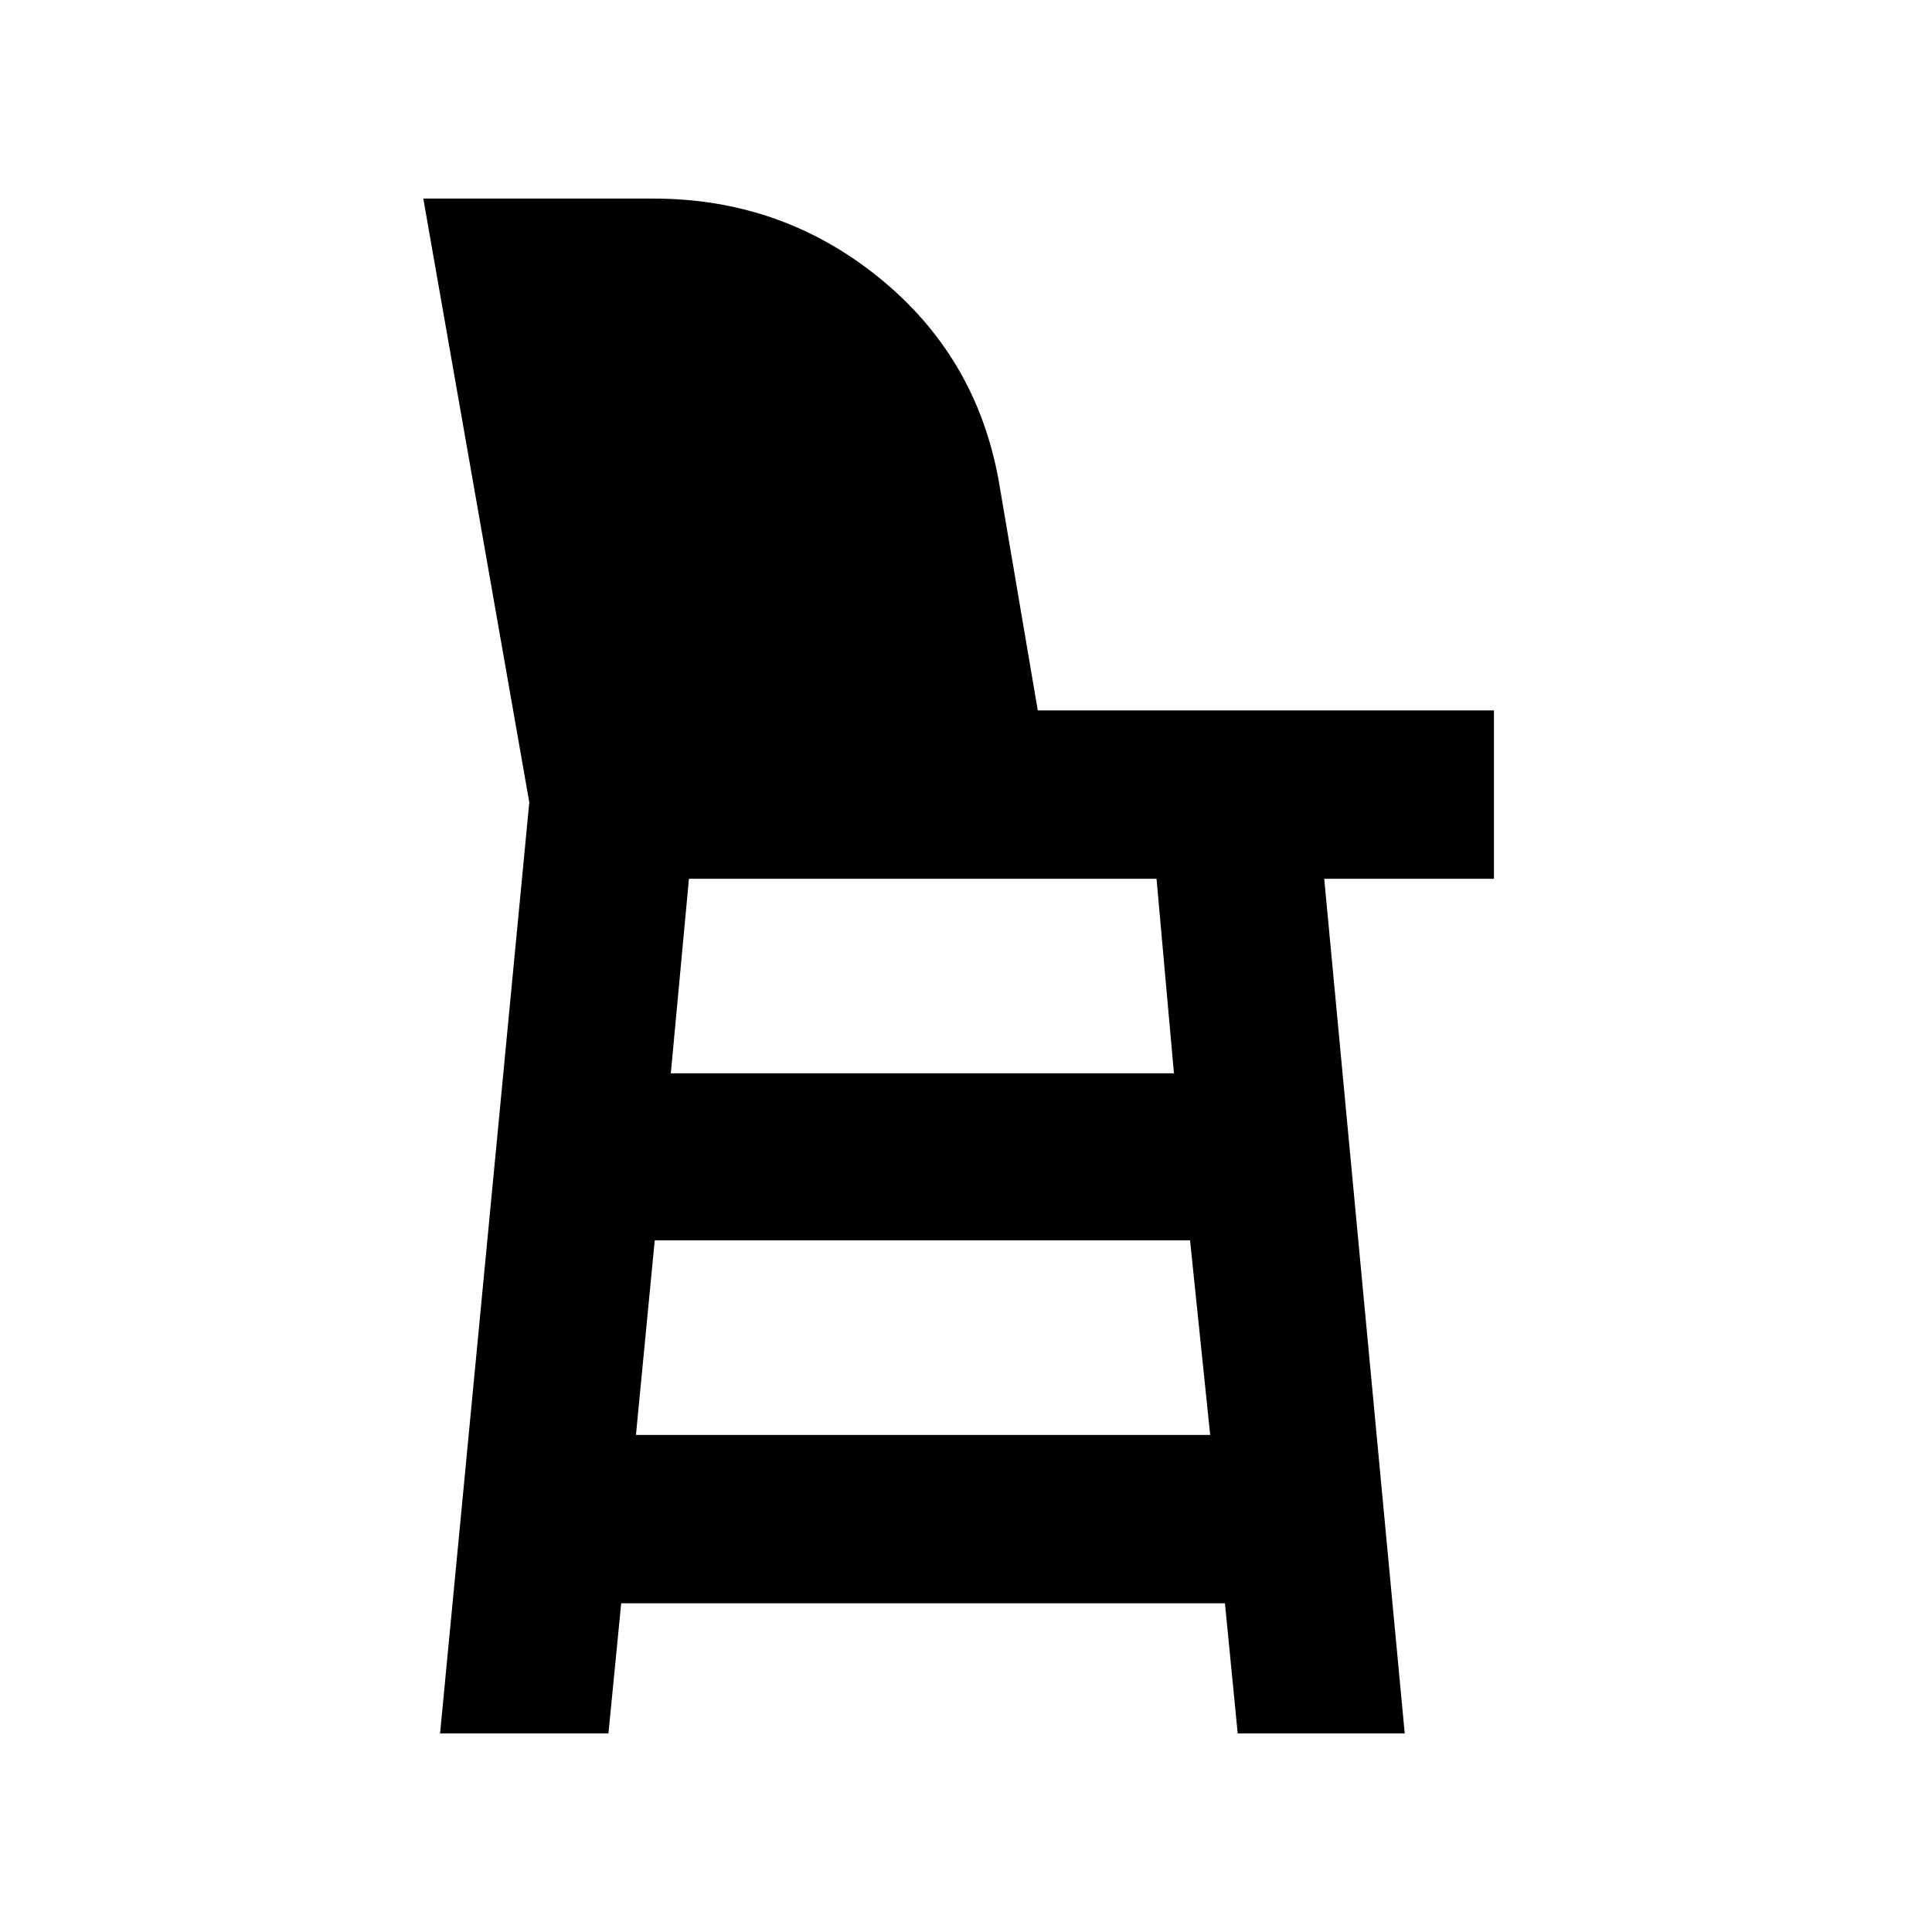 <svg xmlns="http://www.w3.org/2000/svg" height="40" viewBox="0 -960 960 960" width="40"><path d="M218.67-98.67 263-561.33l-52.67-300h114.34q63.66 0 112.16 39.33t59.5 101.33L515.67-607h226.66v83.67H658l40 424.66h-83l-6.33-64.66h-300l-6.34 64.66h-83.66ZM316-247h285.33l-10-96.67h-266L316-247Zm17.33-179.67h250l-8.66-96.66H342.33l-9 96.66Z"/></svg>